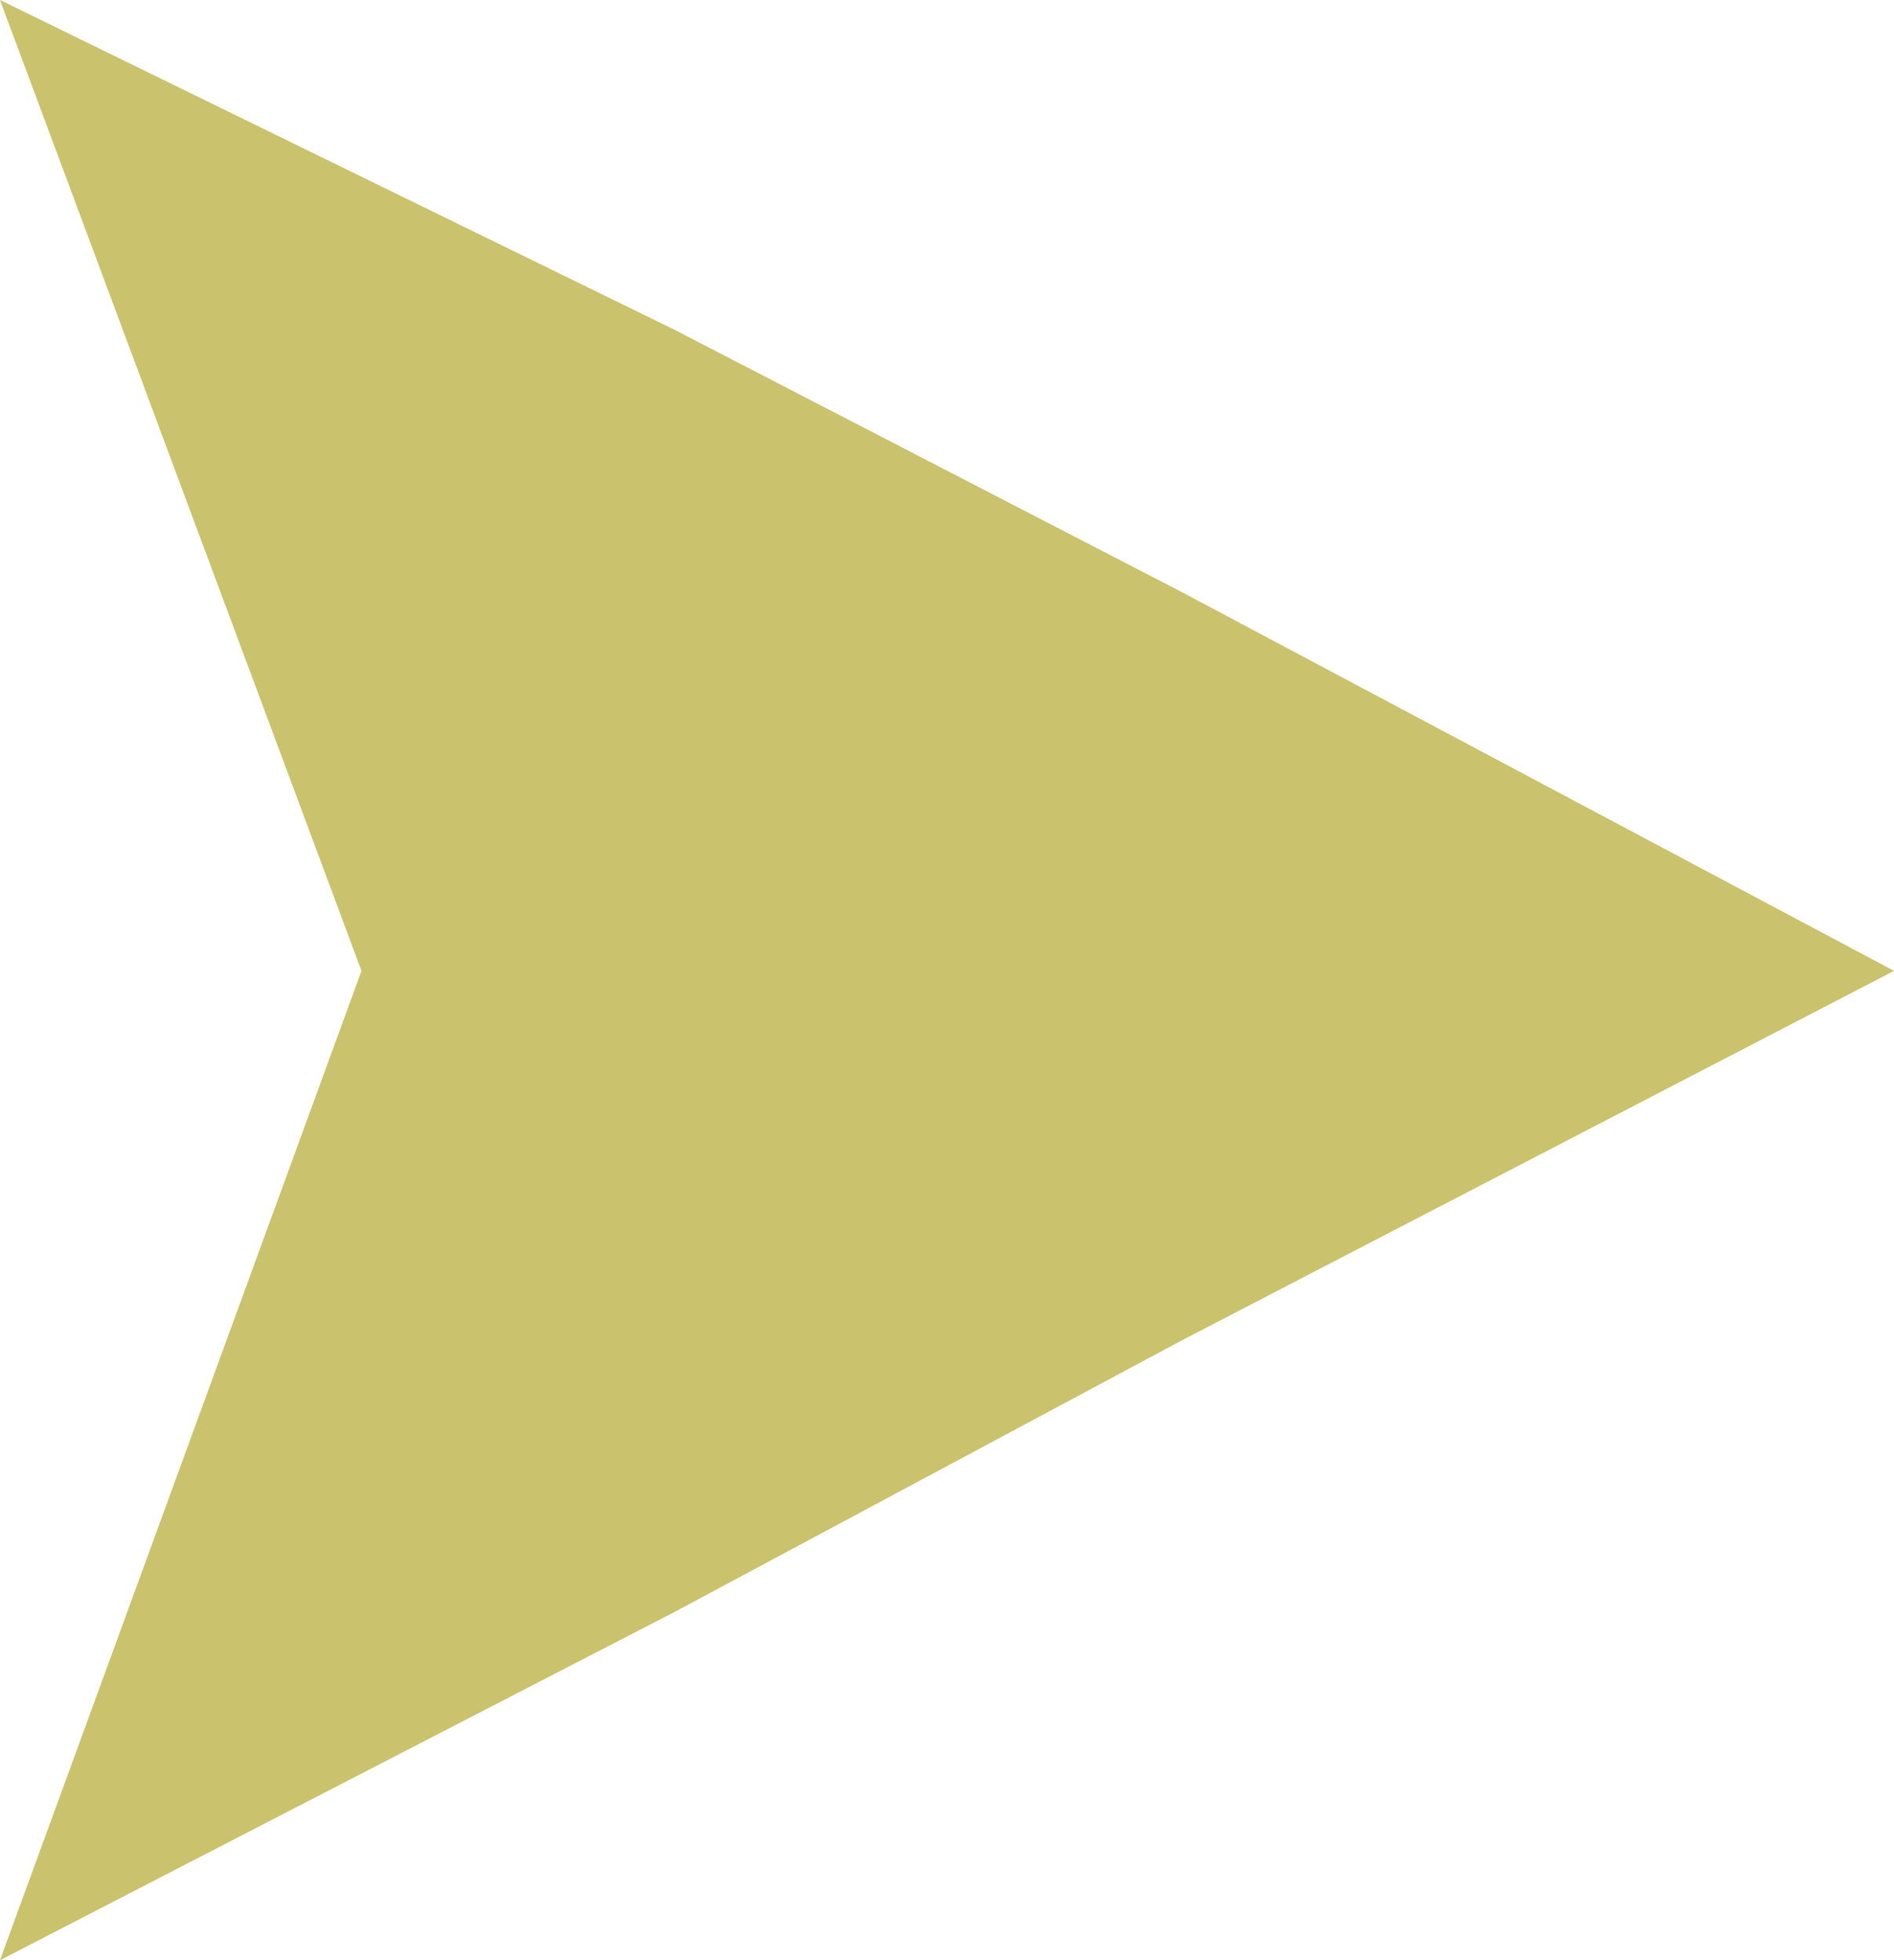 <svg width="1101" height="1139" viewBox="0 0 1101 1139" fill="none" xmlns="http://www.w3.org/2000/svg">
<g clip-path="url(#clip0_15_8)">
<path d="M1101 564.128L686.626 343.847L392.143 191.633L2.47955e-05 -4.52995e-05L210.141 564.128L2.47955e-05 1139L392.143 936.624L686.626 779.033L1101 564.128Z" fill="#CAC26C"/>
</g>
<defs>
<clipPath id="clip0_15_8">
<rect width="1139" height="1101" fill="white" transform="matrix(0 -1 -1 0 1101 1139)"/>
</clipPath>
</defs>
</svg>

